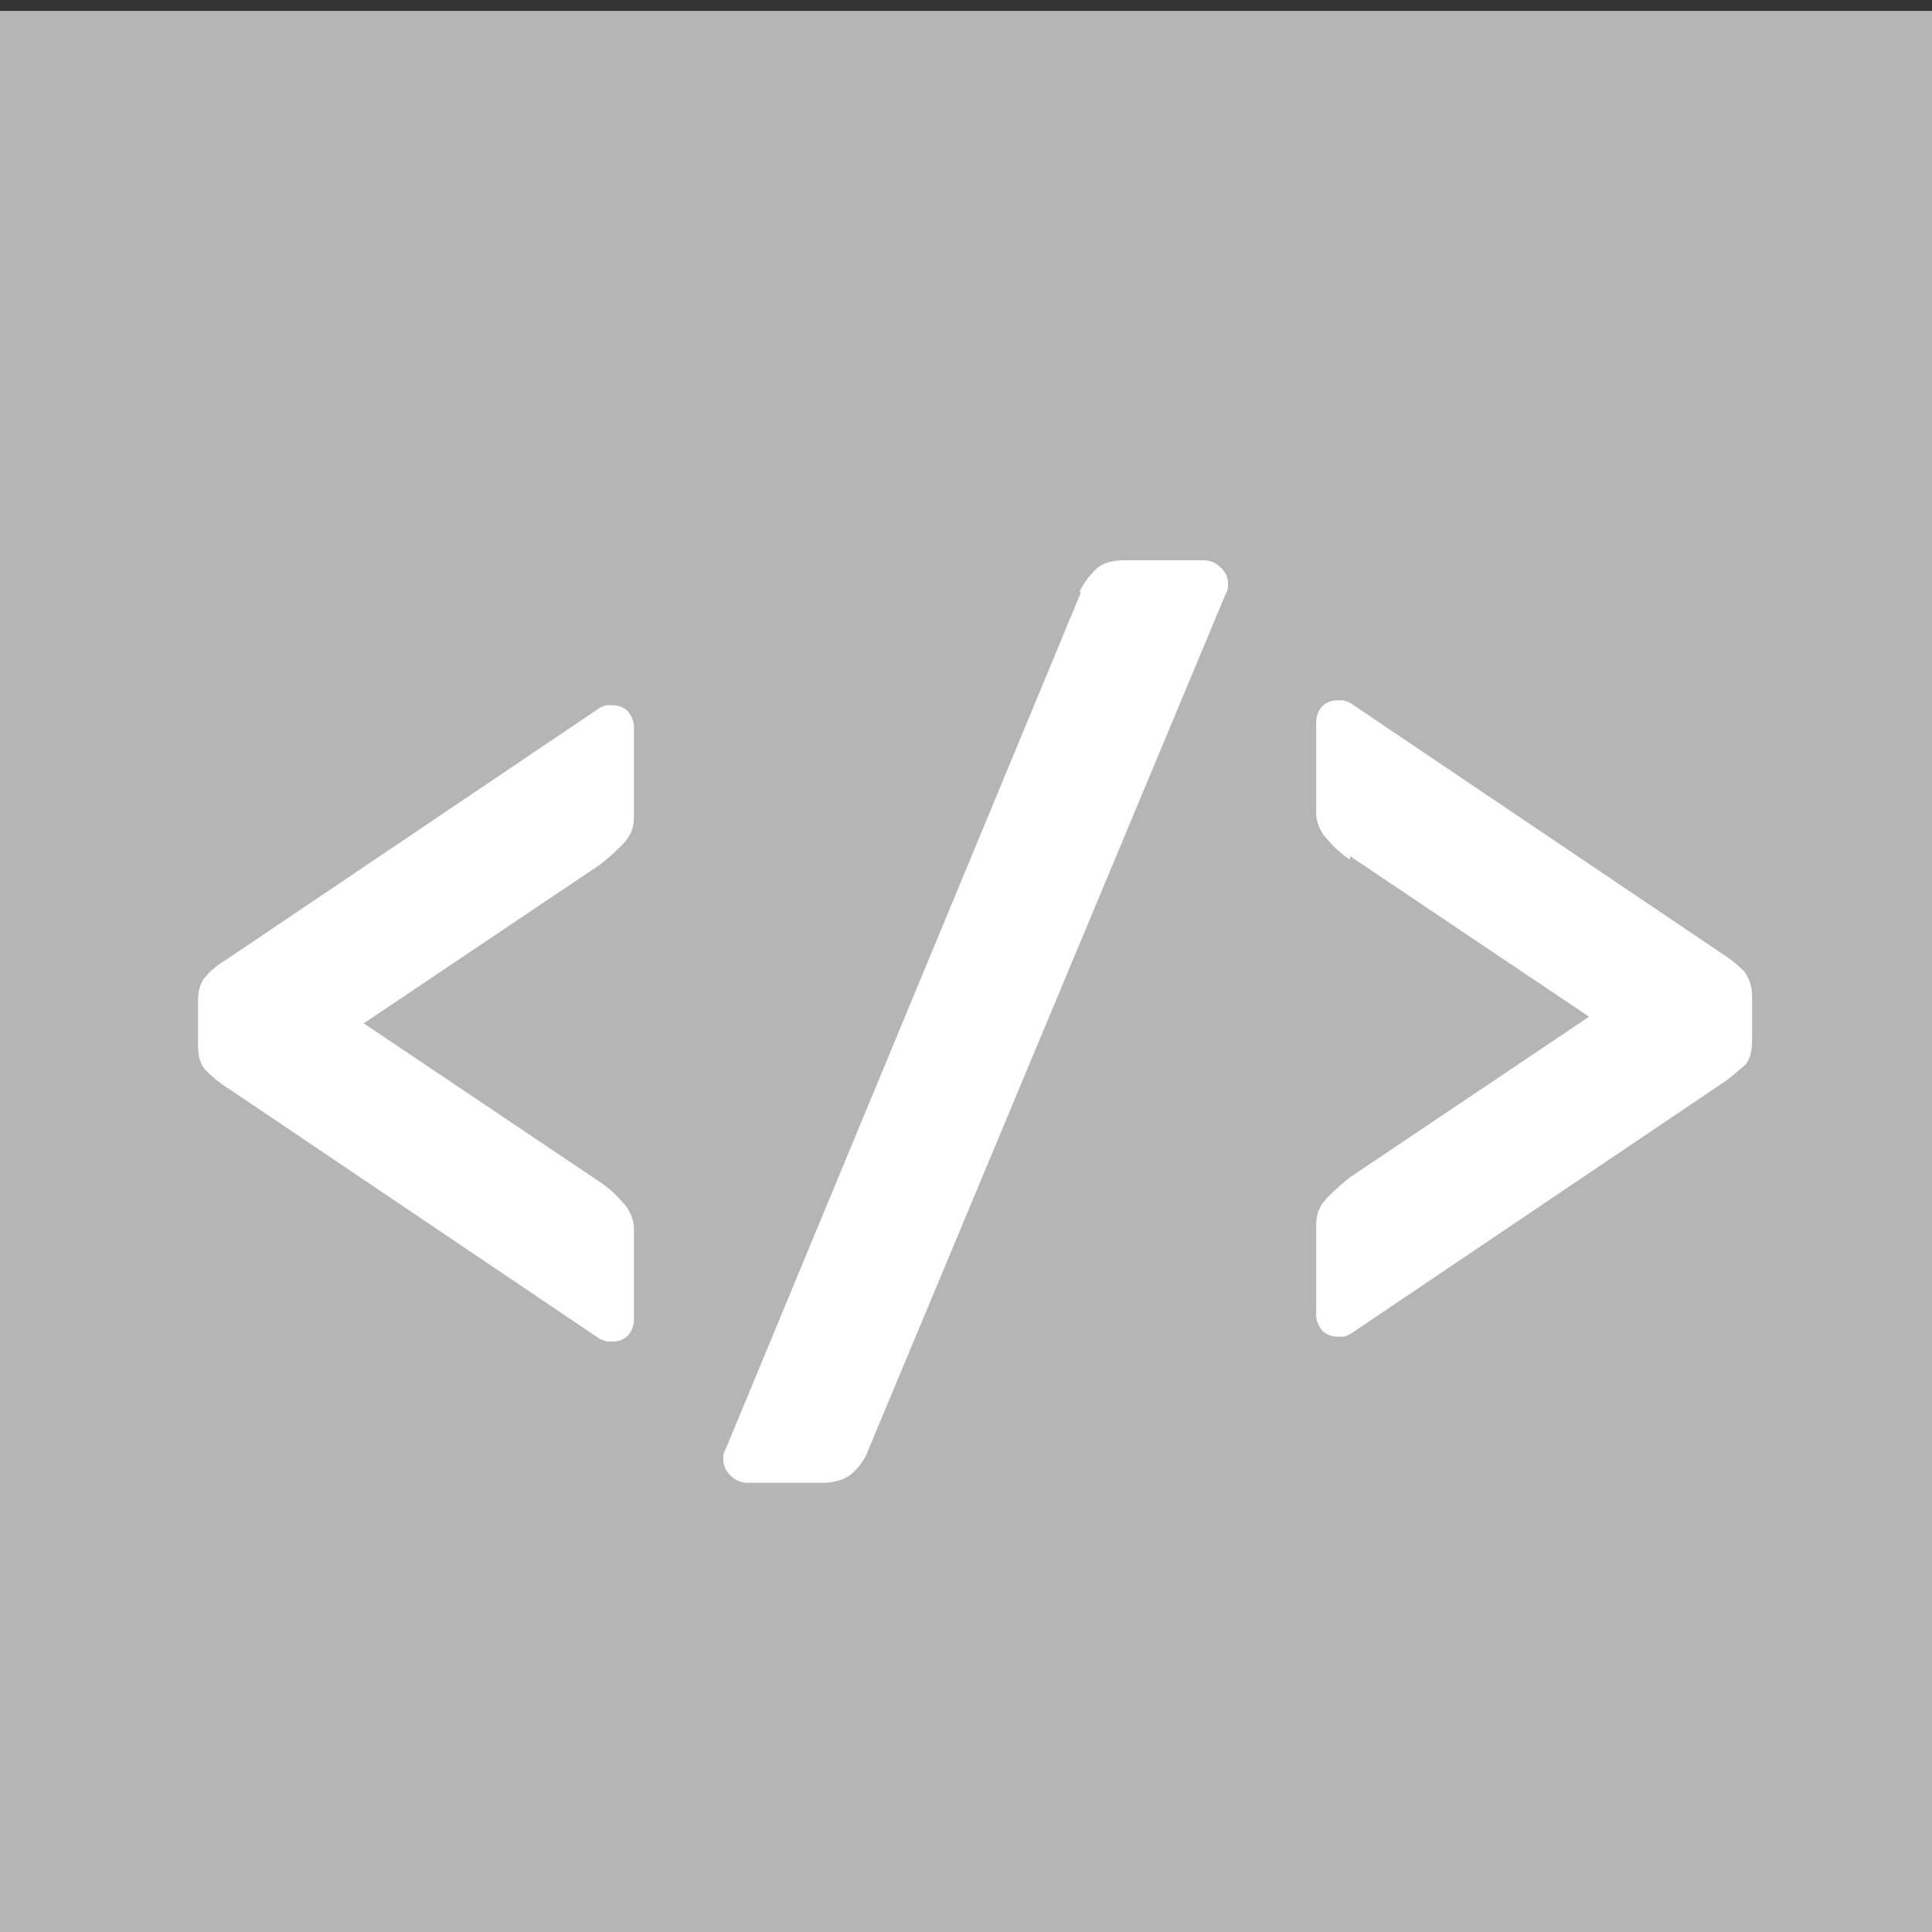 <?xml version="1.0" encoding="UTF-8"?>
<svg id="a" data-name="Strokes" xmlns="http://www.w3.org/2000/svg" viewBox="0 0 16 16">
  <rect x="0" y="0" width="16" height="16" fill="#333333" stroke="none"/>
  <rect y=".09" width="16" height="16" style="fill: #b5b5b5;"/>
  <g>
    <path d="M2.99,8.46l1.98,1.33c.06.04.12.09.18.16.06.06.1.14.1.23v.75c0,.05-.02.1-.05.13-.04.04-.08.05-.13.05-.01,0-.02,0-.04,0-.01,0-.03-.01-.06-.02l-3.07-2.07c-.08-.05-.14-.1-.19-.15s-.07-.12-.07-.21v-.37c0-.09.02-.16.07-.21.04-.05.11-.1.19-.15l3.07-2.07s.04-.02.06-.02c.01,0,.03,0,.04,0,.05,0,.1.02.13.05.03.04.05.08.05.13v.75c0,.09-.03.16-.1.23s-.13.12-.18.16l-1.98,1.33Z" style="fill: #fff;"/>
    <path d="M8.94,4.9c.03-.06.07-.12.13-.18.06-.06.14-.08.25-.08h.65c.05,0,.1.02.14.06.04.04.06.08.06.14,0,.02,0,.05-.02.08l-2.96,7.09c-.02.06-.06.12-.12.18s-.15.09-.26.09h-.62c-.05,0-.1-.02-.14-.06s-.06-.08-.06-.14c0-.02,0-.05.02-.08l2.94-7.09Z" style="fill: #fff;"/>
    <path d="M11.18,7.12c-.06-.04-.12-.09-.18-.16-.06-.06-.1-.14-.1-.23v-.75c0-.05.02-.1.05-.13.04-.04.08-.05.13-.05.01,0,.02,0,.04,0s.03.01.06.02l3.07,2.07c.08.05.14.1.19.15.04.05.07.12.07.21v.37c0,.09-.02.17-.07.21s-.11.1-.19.15l-3.07,2.07s-.04.02-.06.02c-.01,0-.03,0-.04,0-.05,0-.1-.02-.13-.05-.03-.04-.05-.08-.05-.13v-.75c0-.09.03-.16.1-.23s.13-.12.18-.16l1.98-1.33-1.98-1.33Z" style="fill: #fff;"/>
  </g>
</svg>